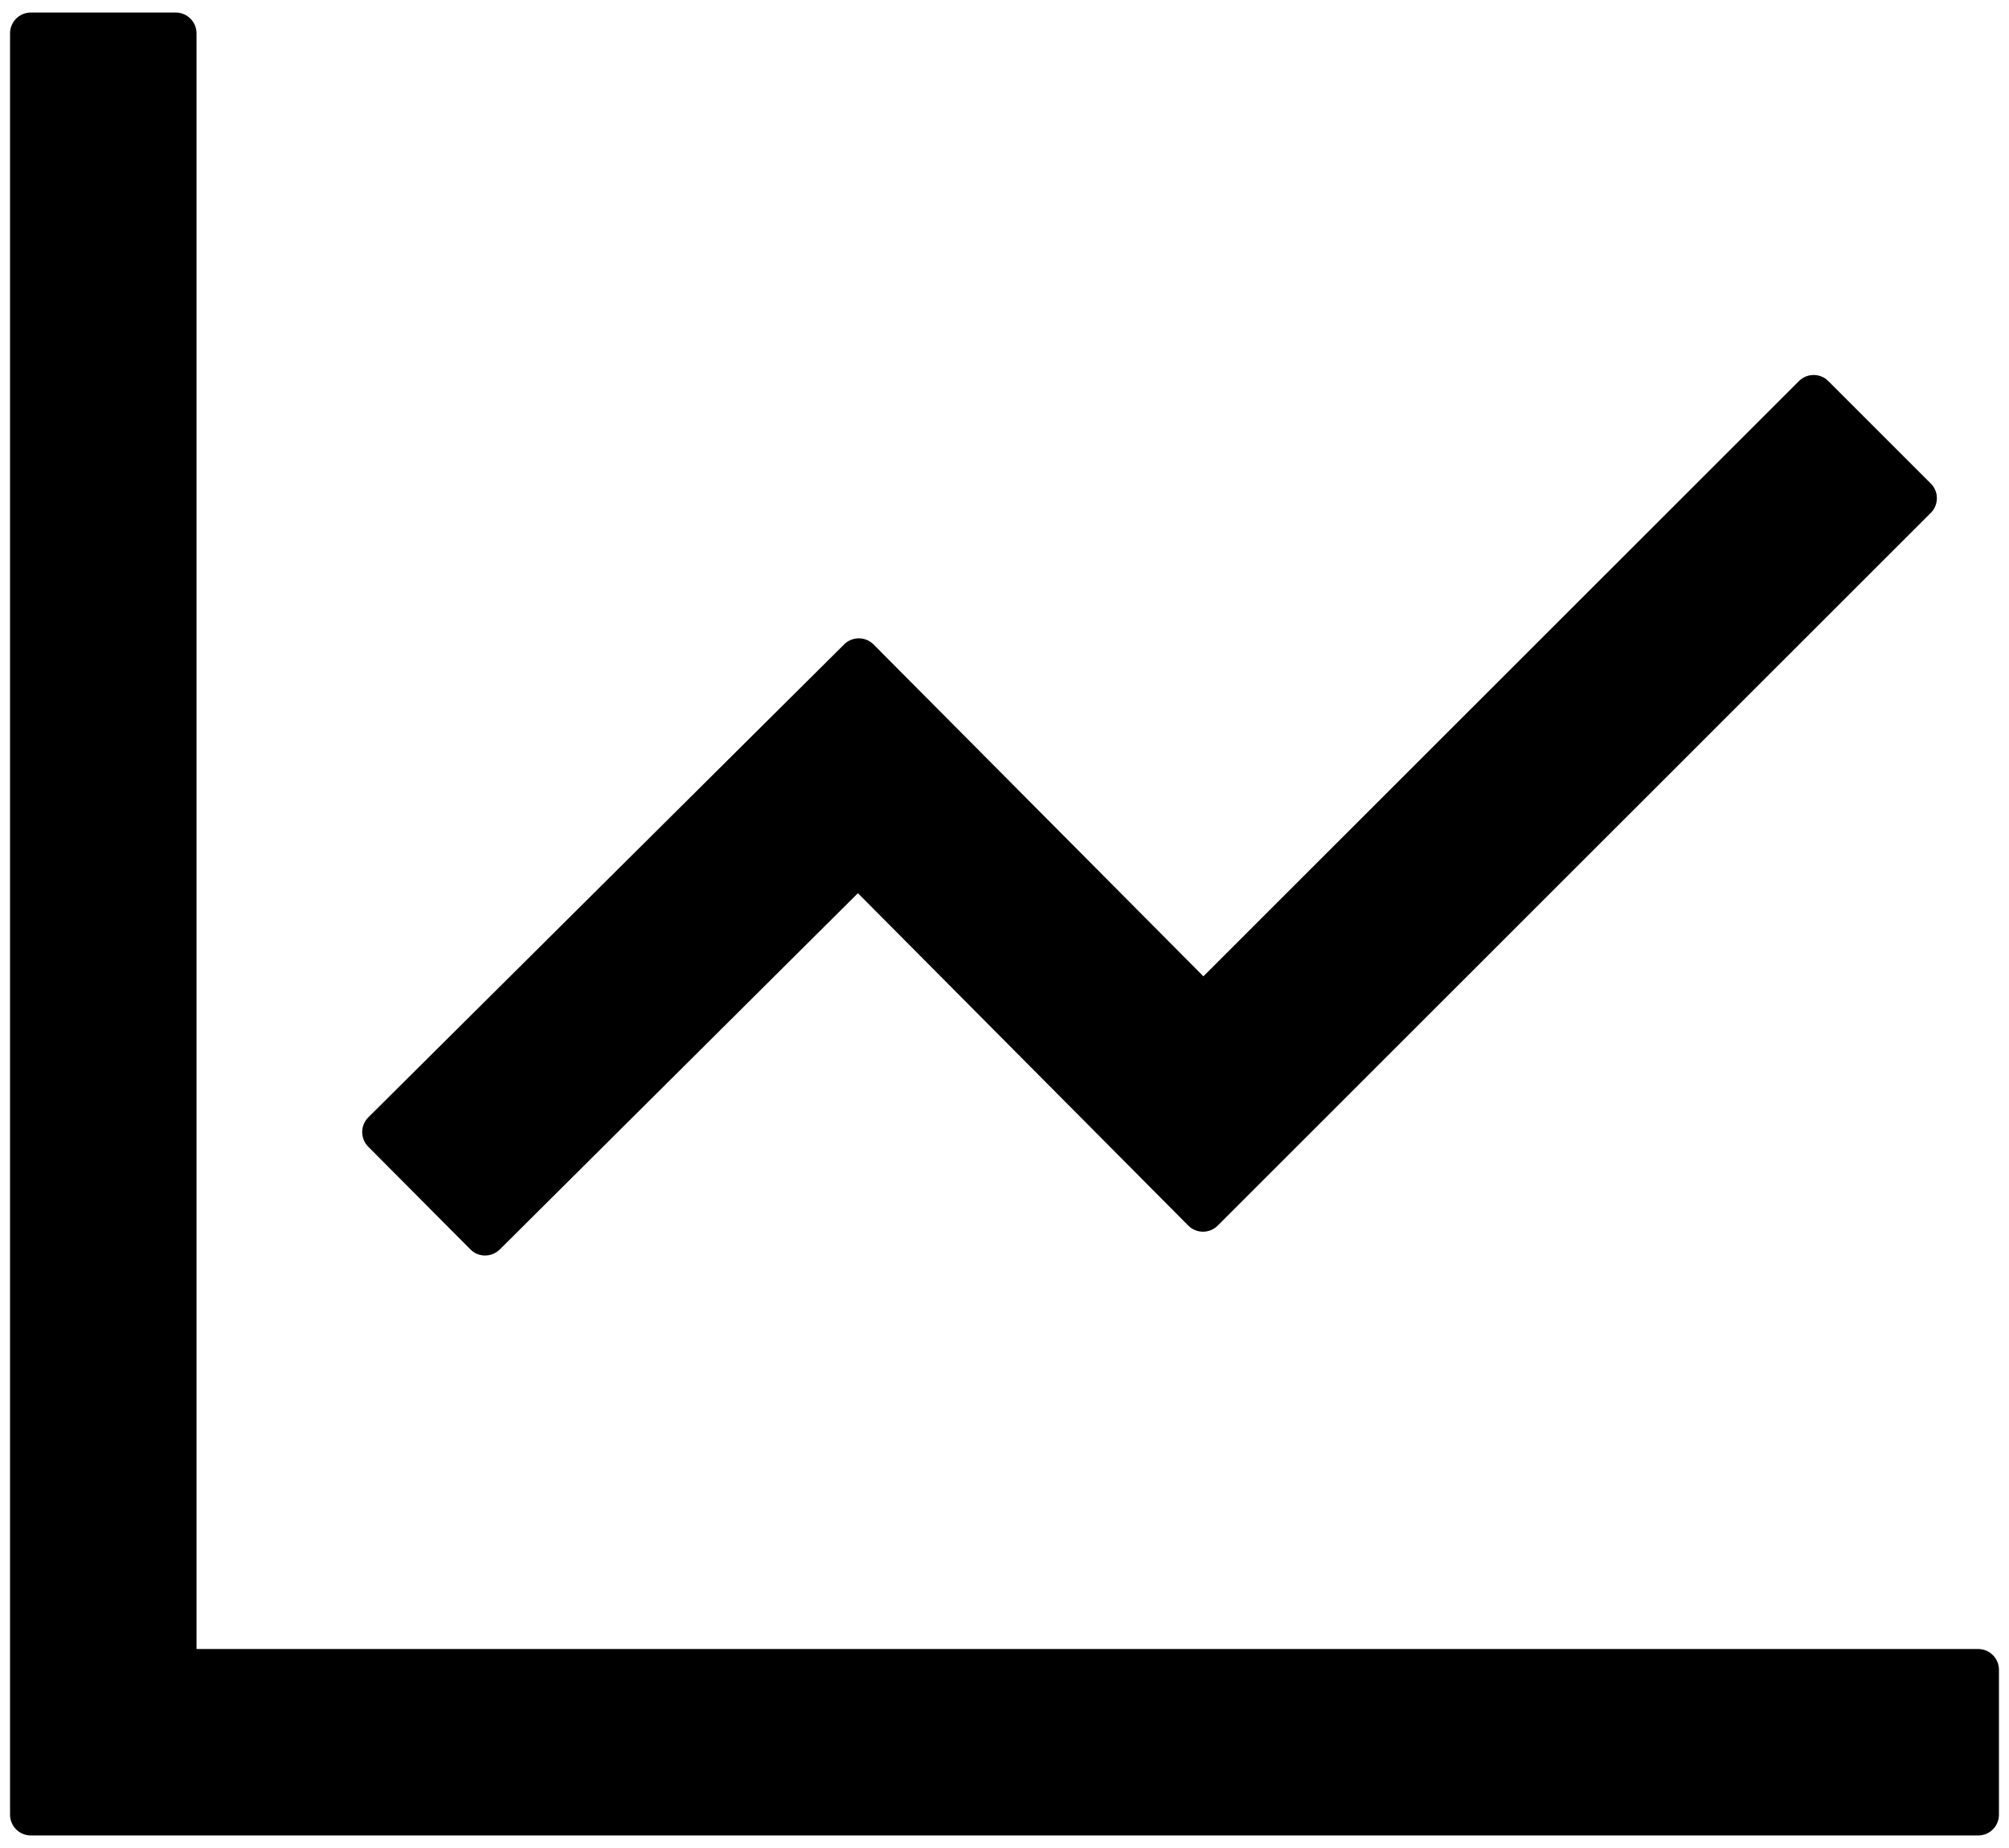 <svg width="50" height="46" viewBox="0 0 50 46" fill="none" xmlns="http://www.w3.org/2000/svg">
<path d="M49.234 41.047H4.891V0.828C4.891 0.545 4.659 0.312 4.375 0.312H0.766C0.482 0.312 0.25 0.545 0.25 0.828V45.172C0.25 45.456 0.482 45.688 0.766 45.688H49.234C49.518 45.688 49.75 45.456 49.75 45.172V41.562C49.75 41.279 49.518 41.047 49.234 41.047ZM11.71 31.102C11.91 31.302 12.232 31.302 12.438 31.102L21.352 22.233L29.576 30.509C29.776 30.709 30.105 30.709 30.305 30.509L48.055 12.765C48.255 12.565 48.255 12.236 48.055 12.037L45.502 9.484C45.406 9.388 45.275 9.334 45.138 9.334C45.002 9.334 44.871 9.388 44.774 9.484L29.95 24.302L21.739 16.039C21.642 15.943 21.511 15.889 21.375 15.889C21.238 15.889 21.107 15.943 21.01 16.039L9.164 27.815C9.068 27.912 9.014 28.042 9.014 28.179C9.014 28.315 9.068 28.446 9.164 28.543L11.71 31.102Z" fill="black"/>
</svg>
